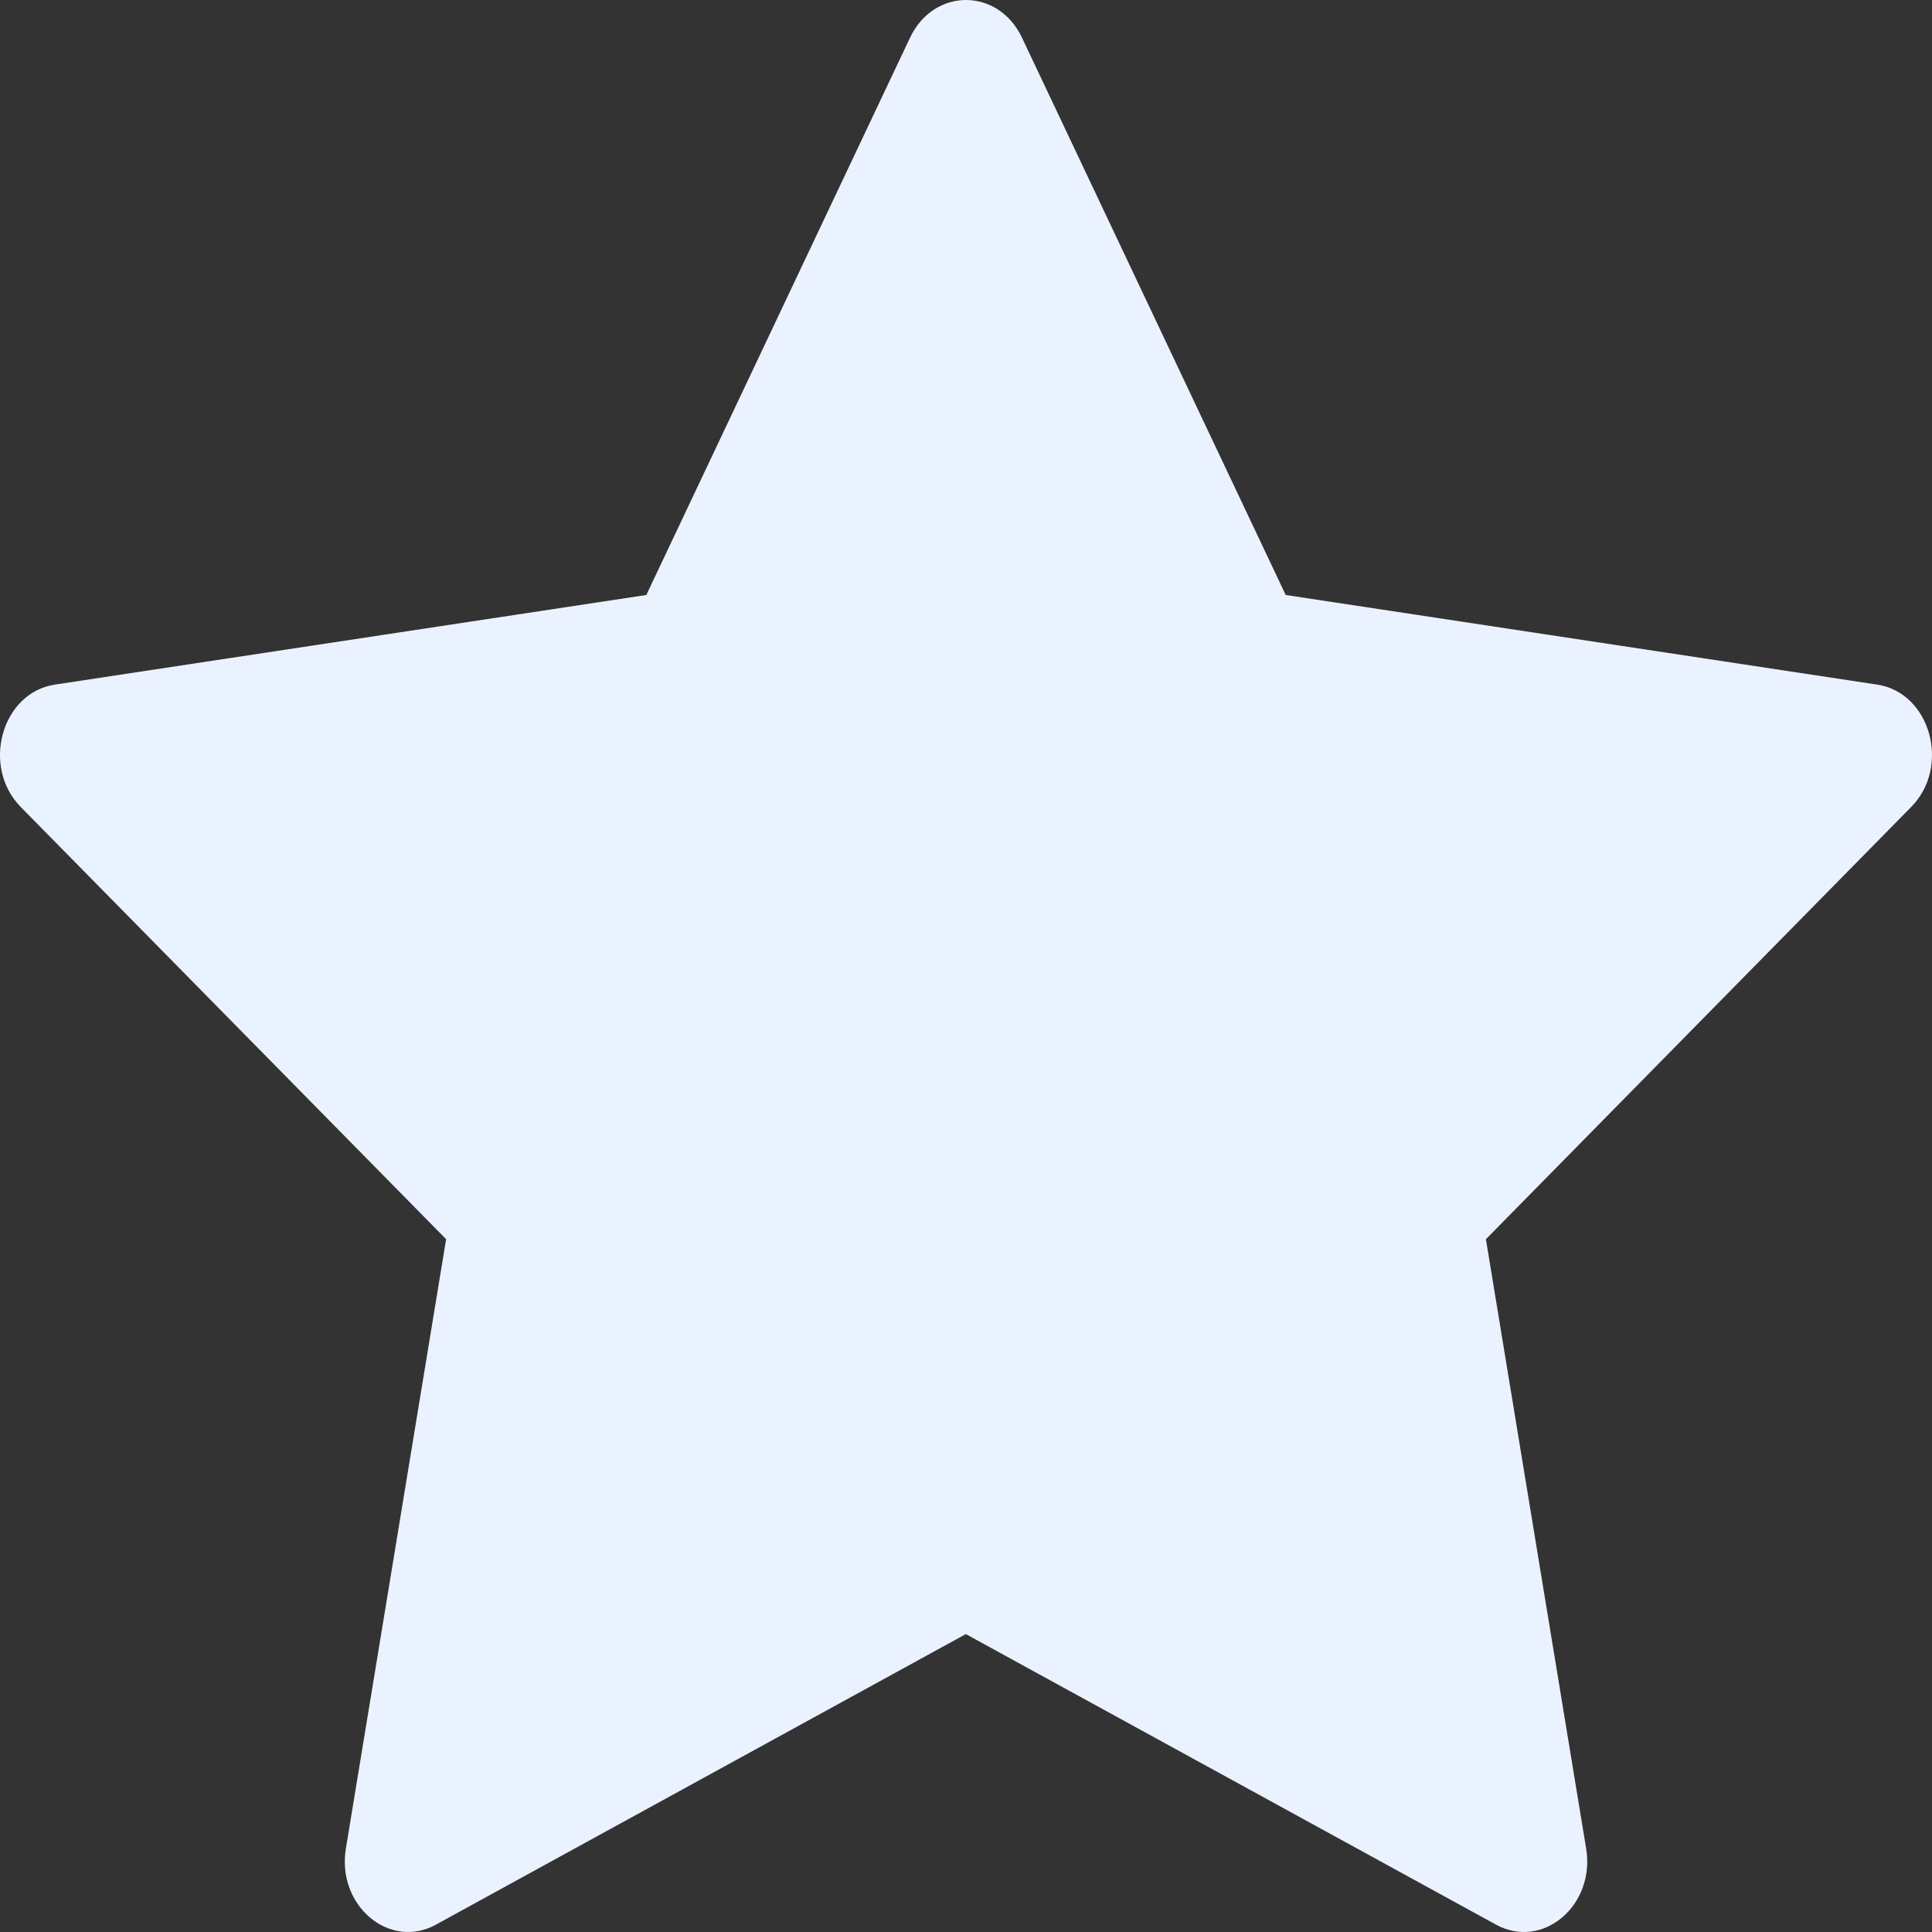 <svg width="80" height="80" viewBox="0 0 80 80" fill="none" xmlns="http://www.w3.org/2000/svg">
<rect x="0" y="0" width="80" height="80" fill="#333333" stroke="none"/>
<path d="M18.053 79.696C16.123 80.752 13.933 78.901 14.323 76.539L18.473 51.313L0.858 33.415C-0.787 31.74 0.068 28.679 2.273 28.348L26.763 24.637L37.683 1.56C38.668 -0.52 41.333 -0.52 42.318 1.56L53.238 24.637L77.728 28.348C79.933 28.679 80.788 31.74 79.138 33.415L61.528 51.313L65.678 76.539C66.068 78.901 63.878 80.752 61.948 79.696L39.993 67.664L18.048 79.696H18.053Z" fill="#EBF2FF"/>
</svg>
